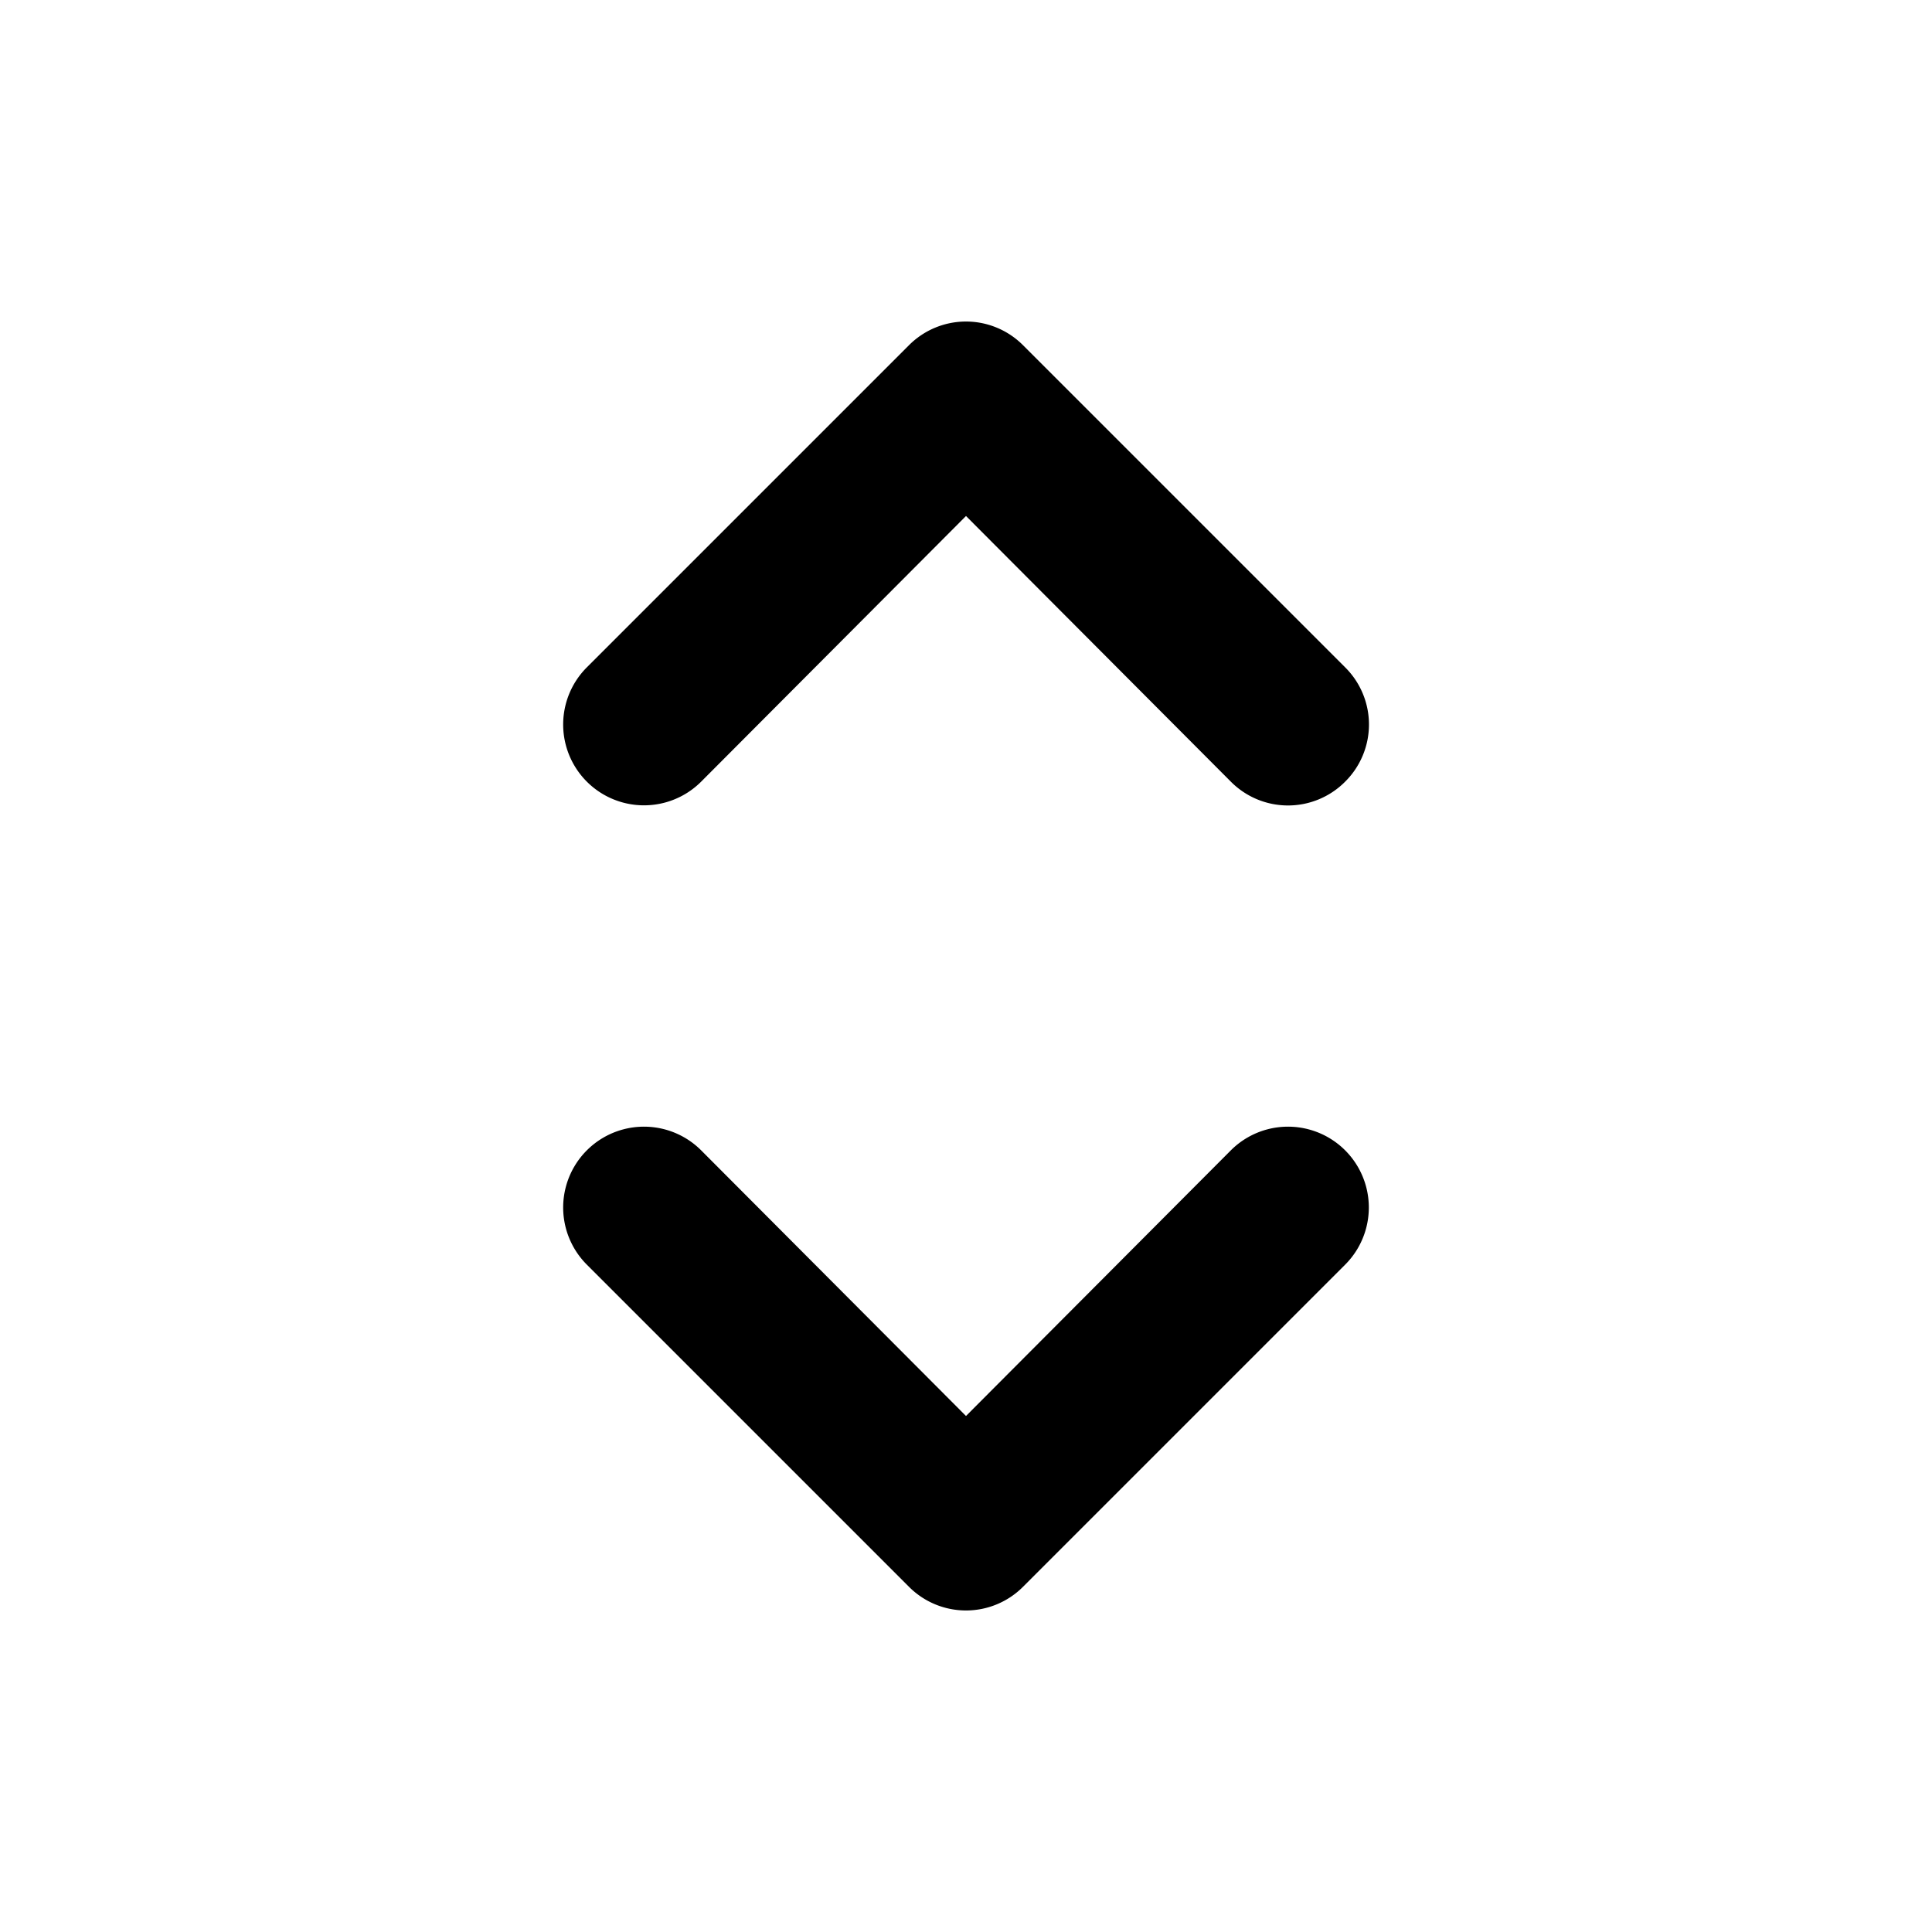 <svg id="Layer_1" data-name="Layer 1" xmlns="http://www.w3.org/2000/svg" viewBox="0 0 24 24"><title>Show More</title><path d="M16.71,8.29a1,1,0,0,1,0,1.42,1,1,0,0,1-1.42,0L12,6.41,8.71,9.71A1,1,0,1,1,7.29,8.29l4-4a1,1,0,0,1,1.42,0Zm-1.42,6L12,17.59l-3.29-3.3a1,1,0,1,0-1.42,1.42l4,4a1,1,0,0,0,1.42,0l4-4a1,1,0,0,0-1.42-1.42Z"/></svg>